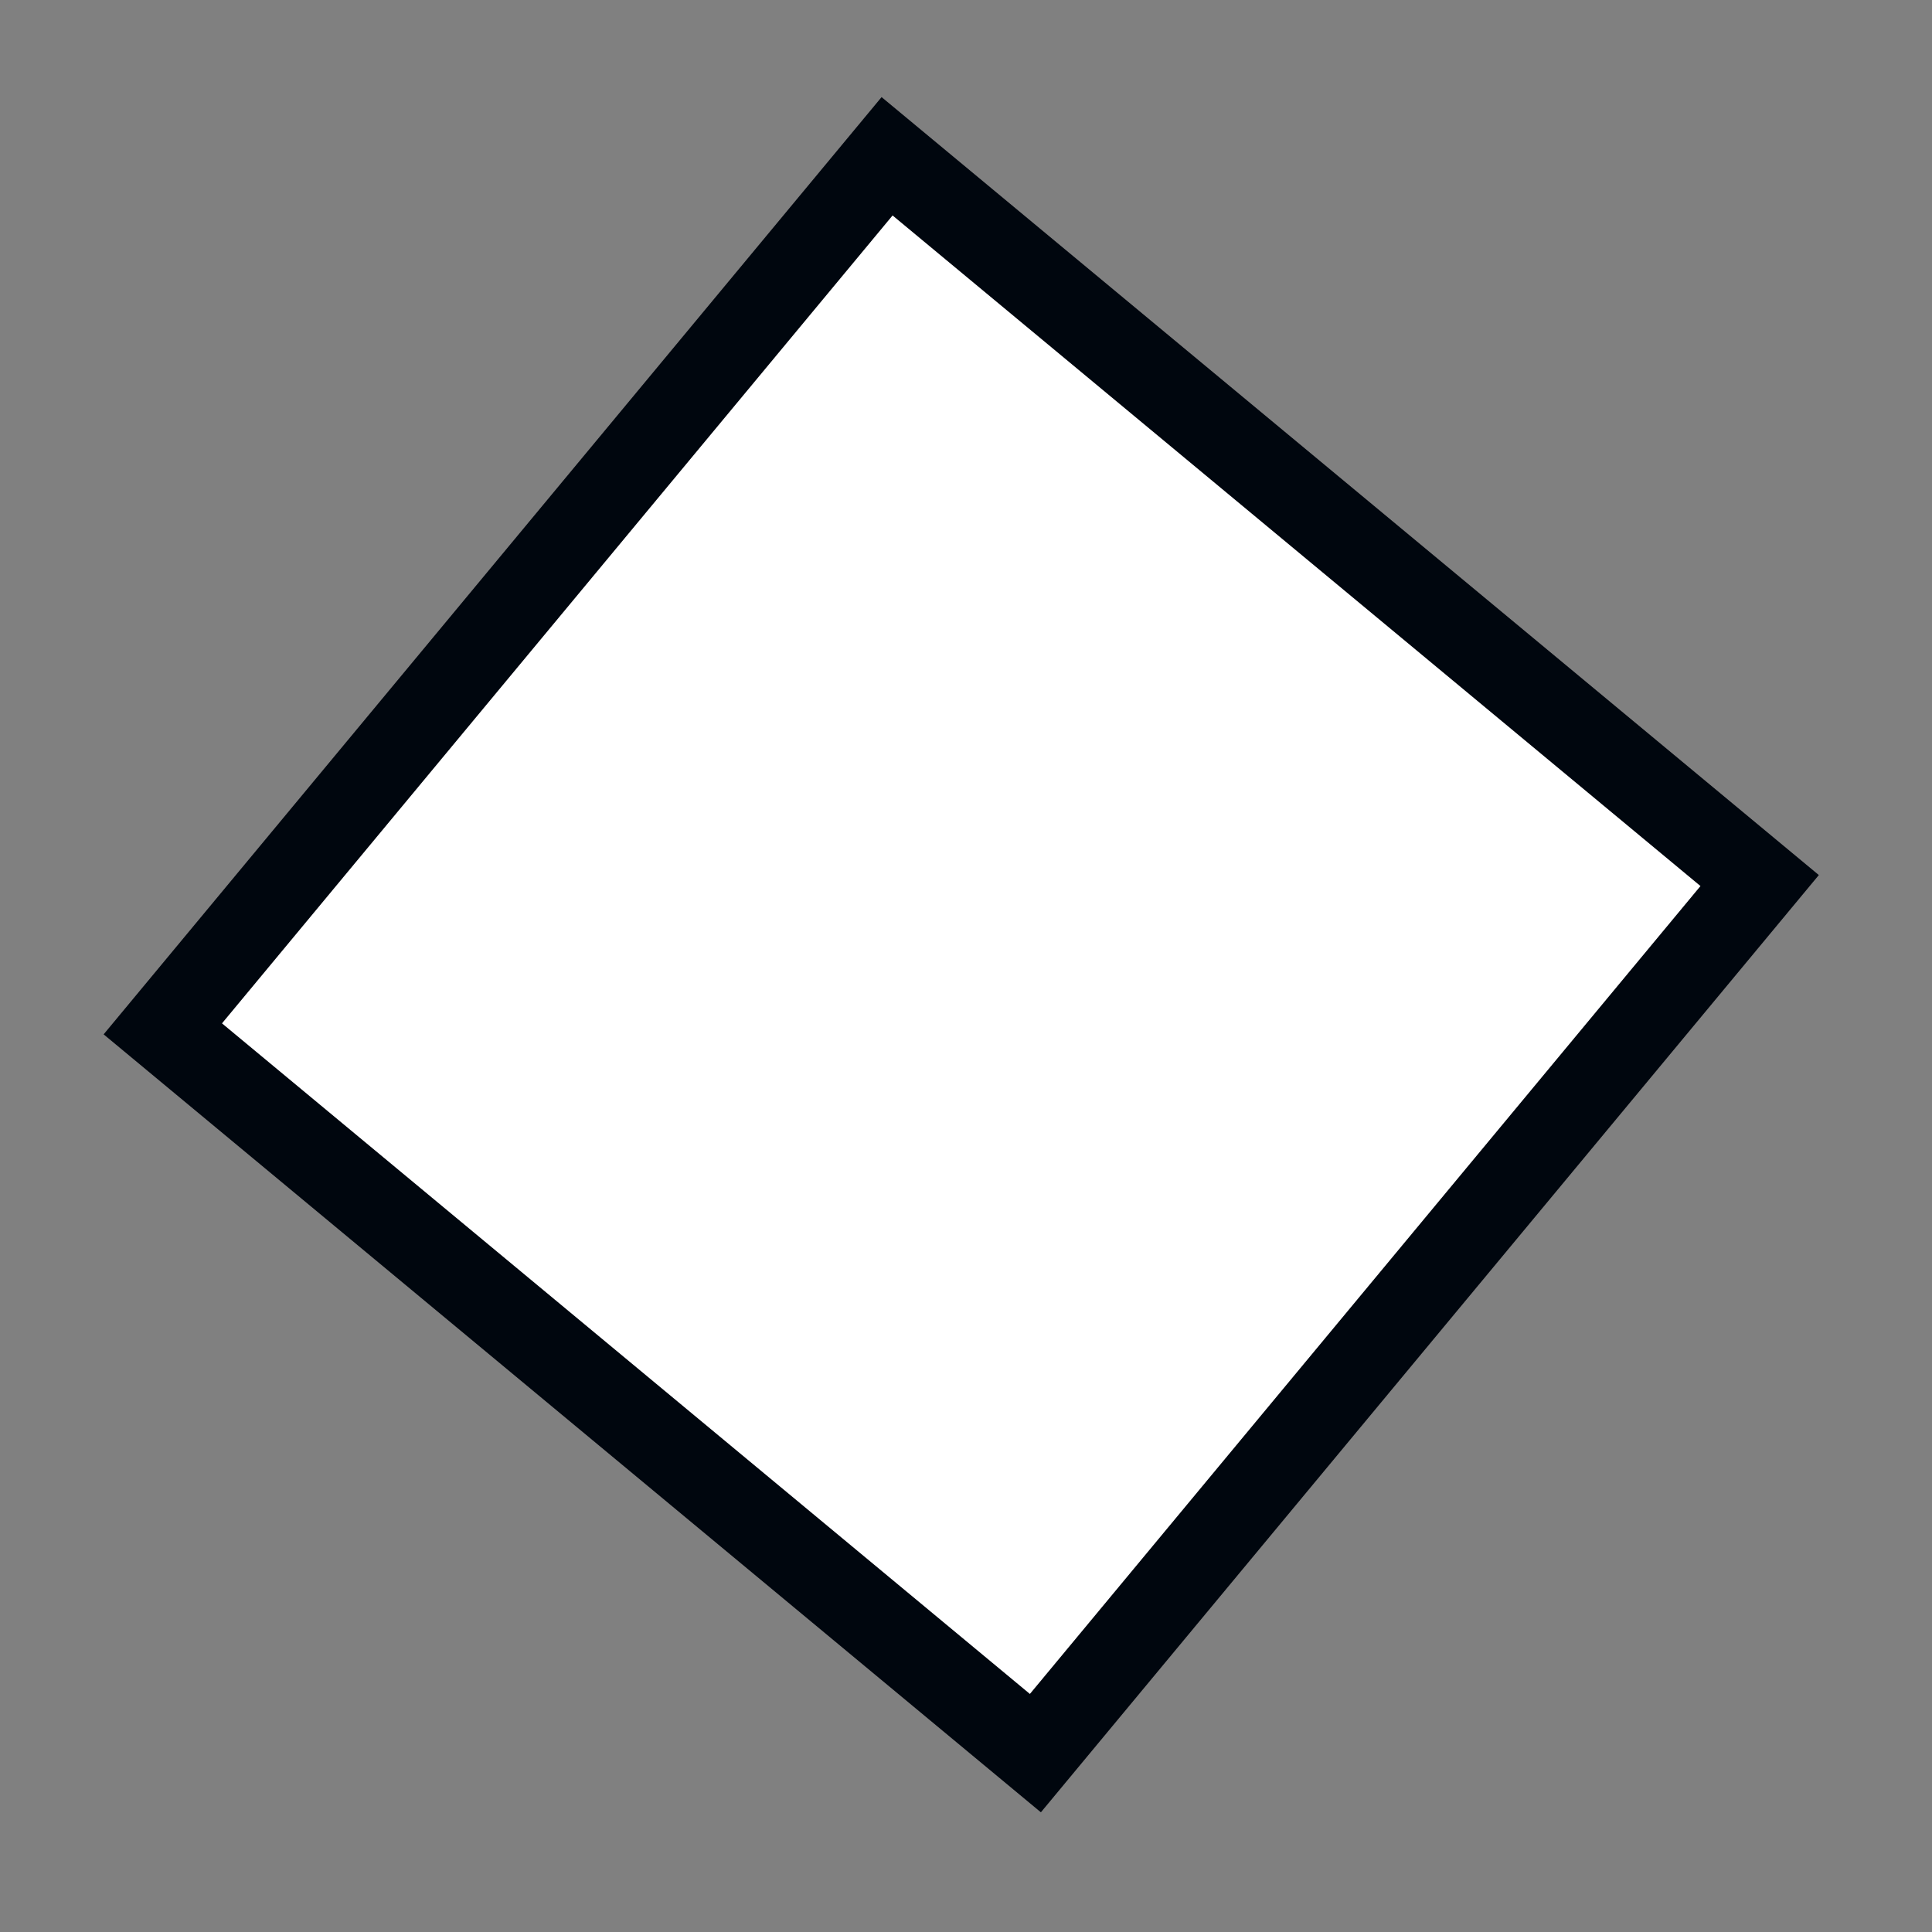 <svg width="46" height="46" viewBox="0 0 46 46" fill="none" xmlns="http://www.w3.org/2000/svg">
<rect x="0" y="0" width="46" height="46" fill="#808080" stroke="none"/>
<g id="Icon">
<g id="Rectangle 18345">
<rect x="21.121" y="3.721" width="27" height="27" transform="rotate(39.694 21.121 3.721)" fill="white"/>
<rect x="21.121" y="3.721" width="27" height="27" transform="rotate(39.694 21.121 3.721)" stroke="#000711" stroke-width="2"/>
<rect x="21.121" y="3.721" width="27" height="27" transform="rotate(39.694 21.121 3.721)" stroke="black" stroke-opacity="0.2" stroke-width="2"/>
</g>
</g>
</svg>
